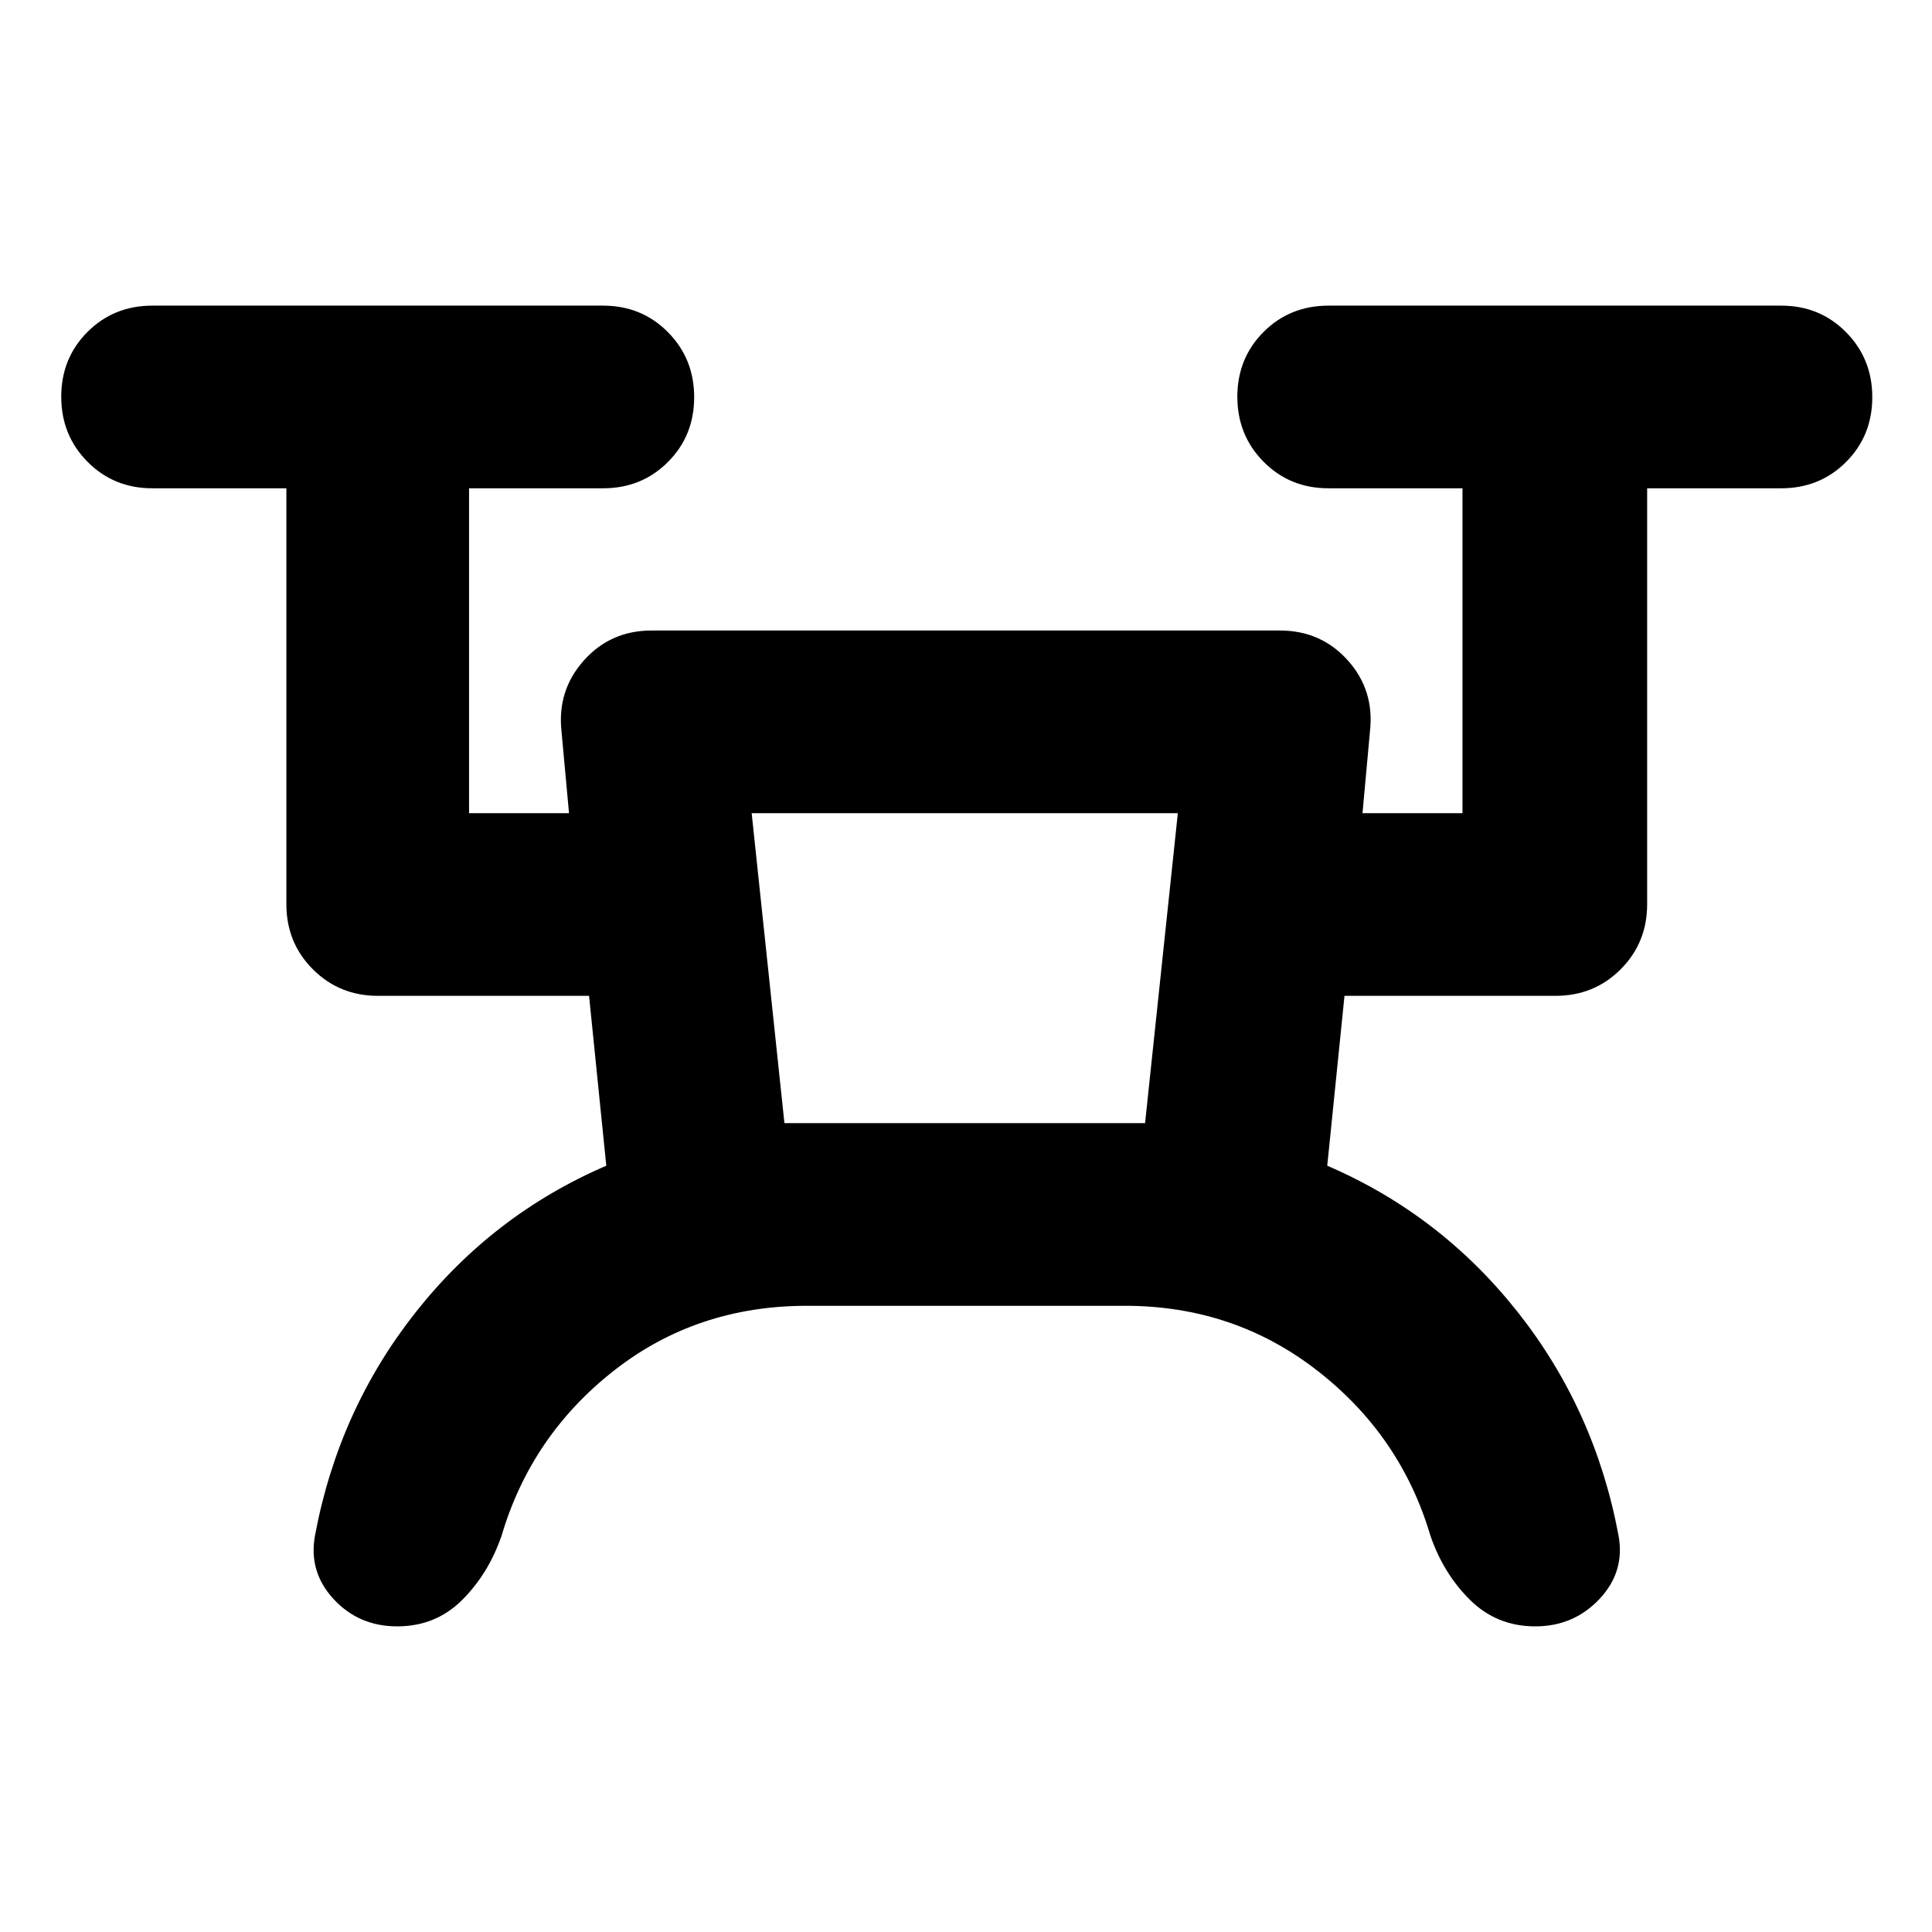 <svg xmlns="http://www.w3.org/2000/svg" height="24" viewBox="0 -960 960 960" width="24"><path d="M400.96-311.15q-54.85 0-95.89 32.2-41.05 32.21-55.77 81.82-6.43 18.91-19.6 32.09-13.18 13.17-32.33 13.17t-31.71-13.67q-12.55-13.68-9.07-31.83 11.71-62.24 50.07-110.72t94.6-72.67l-8.56-84.41H187.8q-19.15 0-32.32-13.18-13.18-13.17-13.18-32.32v-206.7H75.7q-19.16 0-32.21-13.17-13.06-13.18-13.06-32.33t13.06-32.21q13.05-13.05 32.21-13.05h223.97q19.16 0 32.21 13.17 13.05 13.18 13.05 32.33t-13.05 32.21q-13.05 13.05-32.21 13.05h-66.6v161.44h49.67l-3.72-40.55q-2.24-20.39 11.06-35.3 13.29-14.92 33.68-14.92H636q20.39 0 33.68 14.8 13.3 14.79 11.06 35.18l-3.72 40.79h49.68v-161.44h-66.61q-19.15 0-32.21-13.17-13.05-13.18-13.05-32.33t13.05-32.21q13.06-13.05 32.21-13.05h224.98q19.15 0 32.2 13.17 13.06 13.18 13.06 32.33t-13.06 32.21q-13.05 13.05-32.2 13.05h-66.61v206.7q0 19.15-13.18 32.32-13.17 13.18-32.32 13.18H668.07l-8.57 84.41q56.24 24.19 94.6 72.67 38.36 48.48 50.07 110.72 3.48 18.15-9.33 31.83-12.82 13.67-31.97 13.67t-32.45-13.17q-13.29-13.18-19.72-32.09-14.72-49.61-56.15-81.82-41.42-32.2-95.51-32.2H400.96Zm-11.18-90.76h179.2l16.28-154.02H373.5l16.28 154.02Zm0 0h179.2-179.2Z"/></svg>